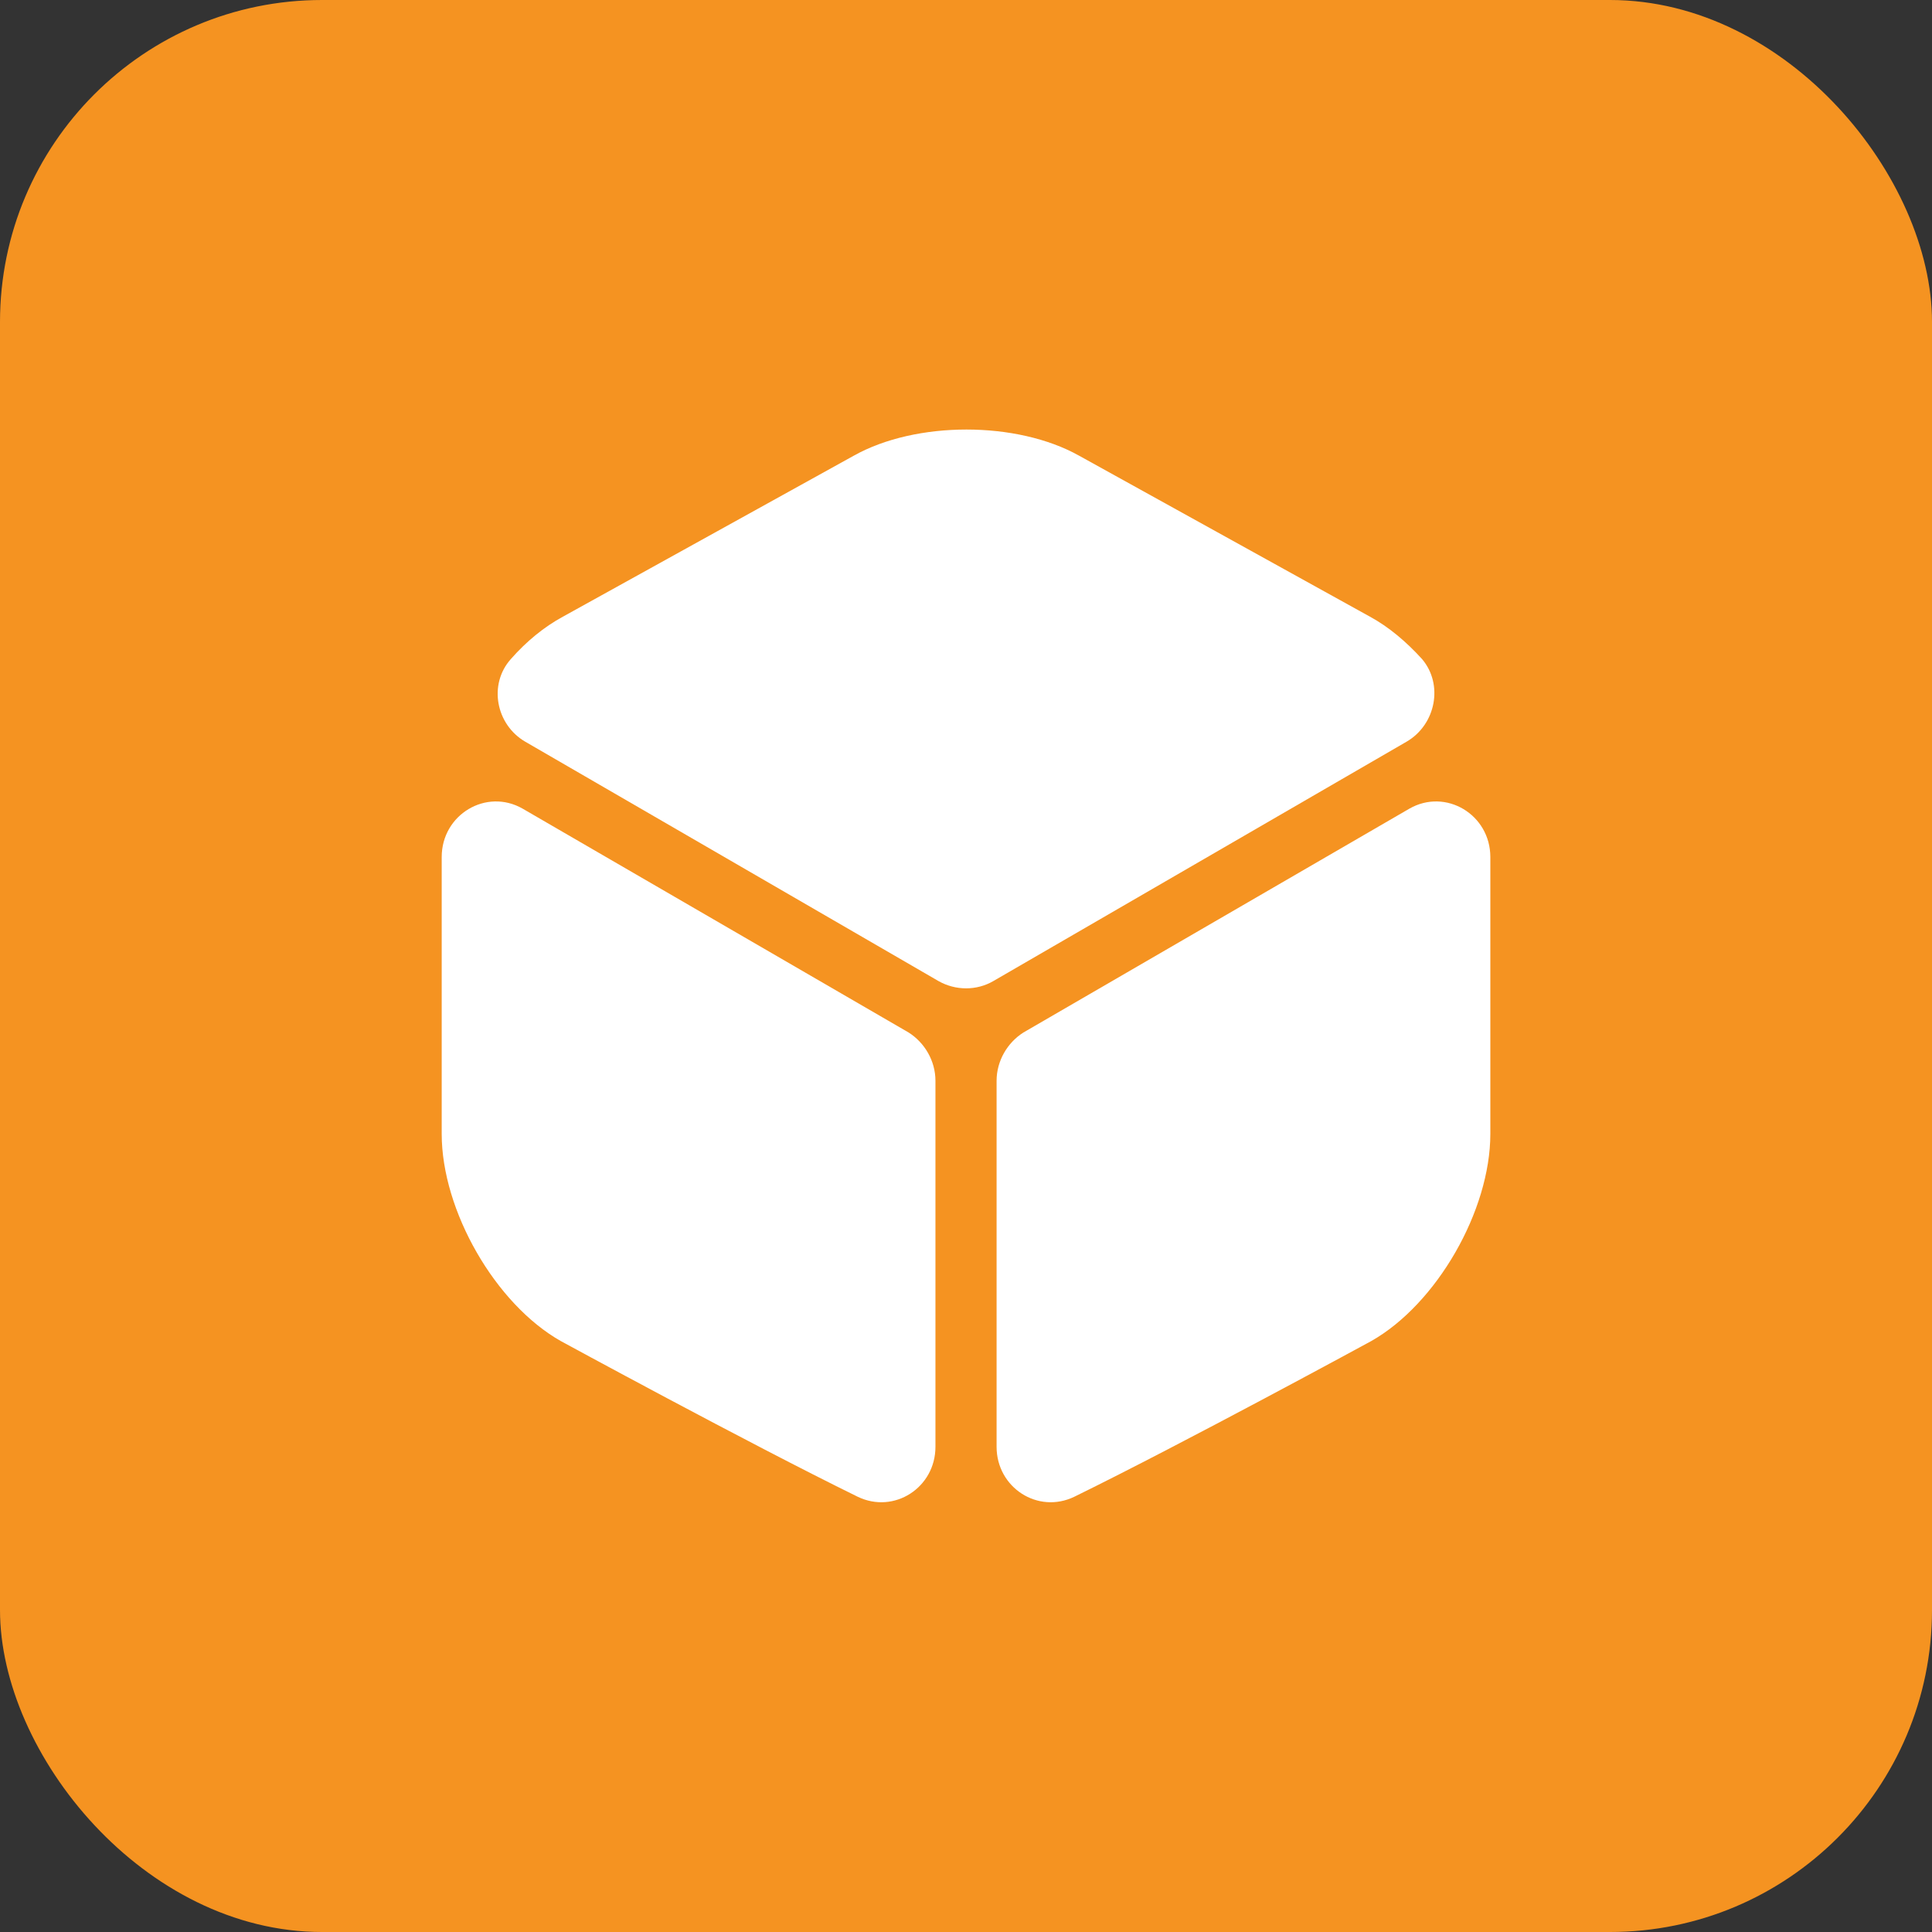 <svg width="48" height="48" viewBox="0 0 48 48" fill="none" xmlns="http://www.w3.org/2000/svg">
<rect x="0" y="0" width="48" height="48" fill="#333333" stroke="none"/>
<rect width="48" height="48" rx="8" fill="#F59321"/>
<path d="M24.678 24.375C24.264 24.615 23.744 24.615 23.318 24.375L13.051 18.428C12.318 18.002 12.131 17.002 12.691 16.375C13.078 15.935 13.518 15.575 13.984 15.322L21.211 11.322C22.758 10.455 25.264 10.455 26.811 11.322L34.038 15.322C34.504 15.575 34.944 15.948 35.331 16.375C35.864 17.002 35.678 18.002 34.944 18.428L24.678 24.375Z" fill="white"/>
<path d="M23.241 35.945C23.241 36.959 22.214 37.625 21.307 37.185C18.561 35.839 13.934 33.319 13.934 33.319C12.307 32.399 10.974 30.079 10.974 28.172V21.292C10.974 20.239 12.081 19.572 12.987 20.092L22.574 25.652C22.974 25.905 23.241 26.359 23.241 26.852V35.945Z" fill="white"/>
<path d="M24.76 35.945C24.76 36.959 25.787 37.625 26.694 37.185C29.44 35.839 34.067 33.319 34.067 33.319C35.694 32.399 37.027 30.079 37.027 28.172V21.292C37.027 20.239 35.92 19.572 35.014 20.092L25.427 25.652C25.027 25.905 24.76 26.359 24.76 26.852V35.945Z" fill="white"/>
</svg>
